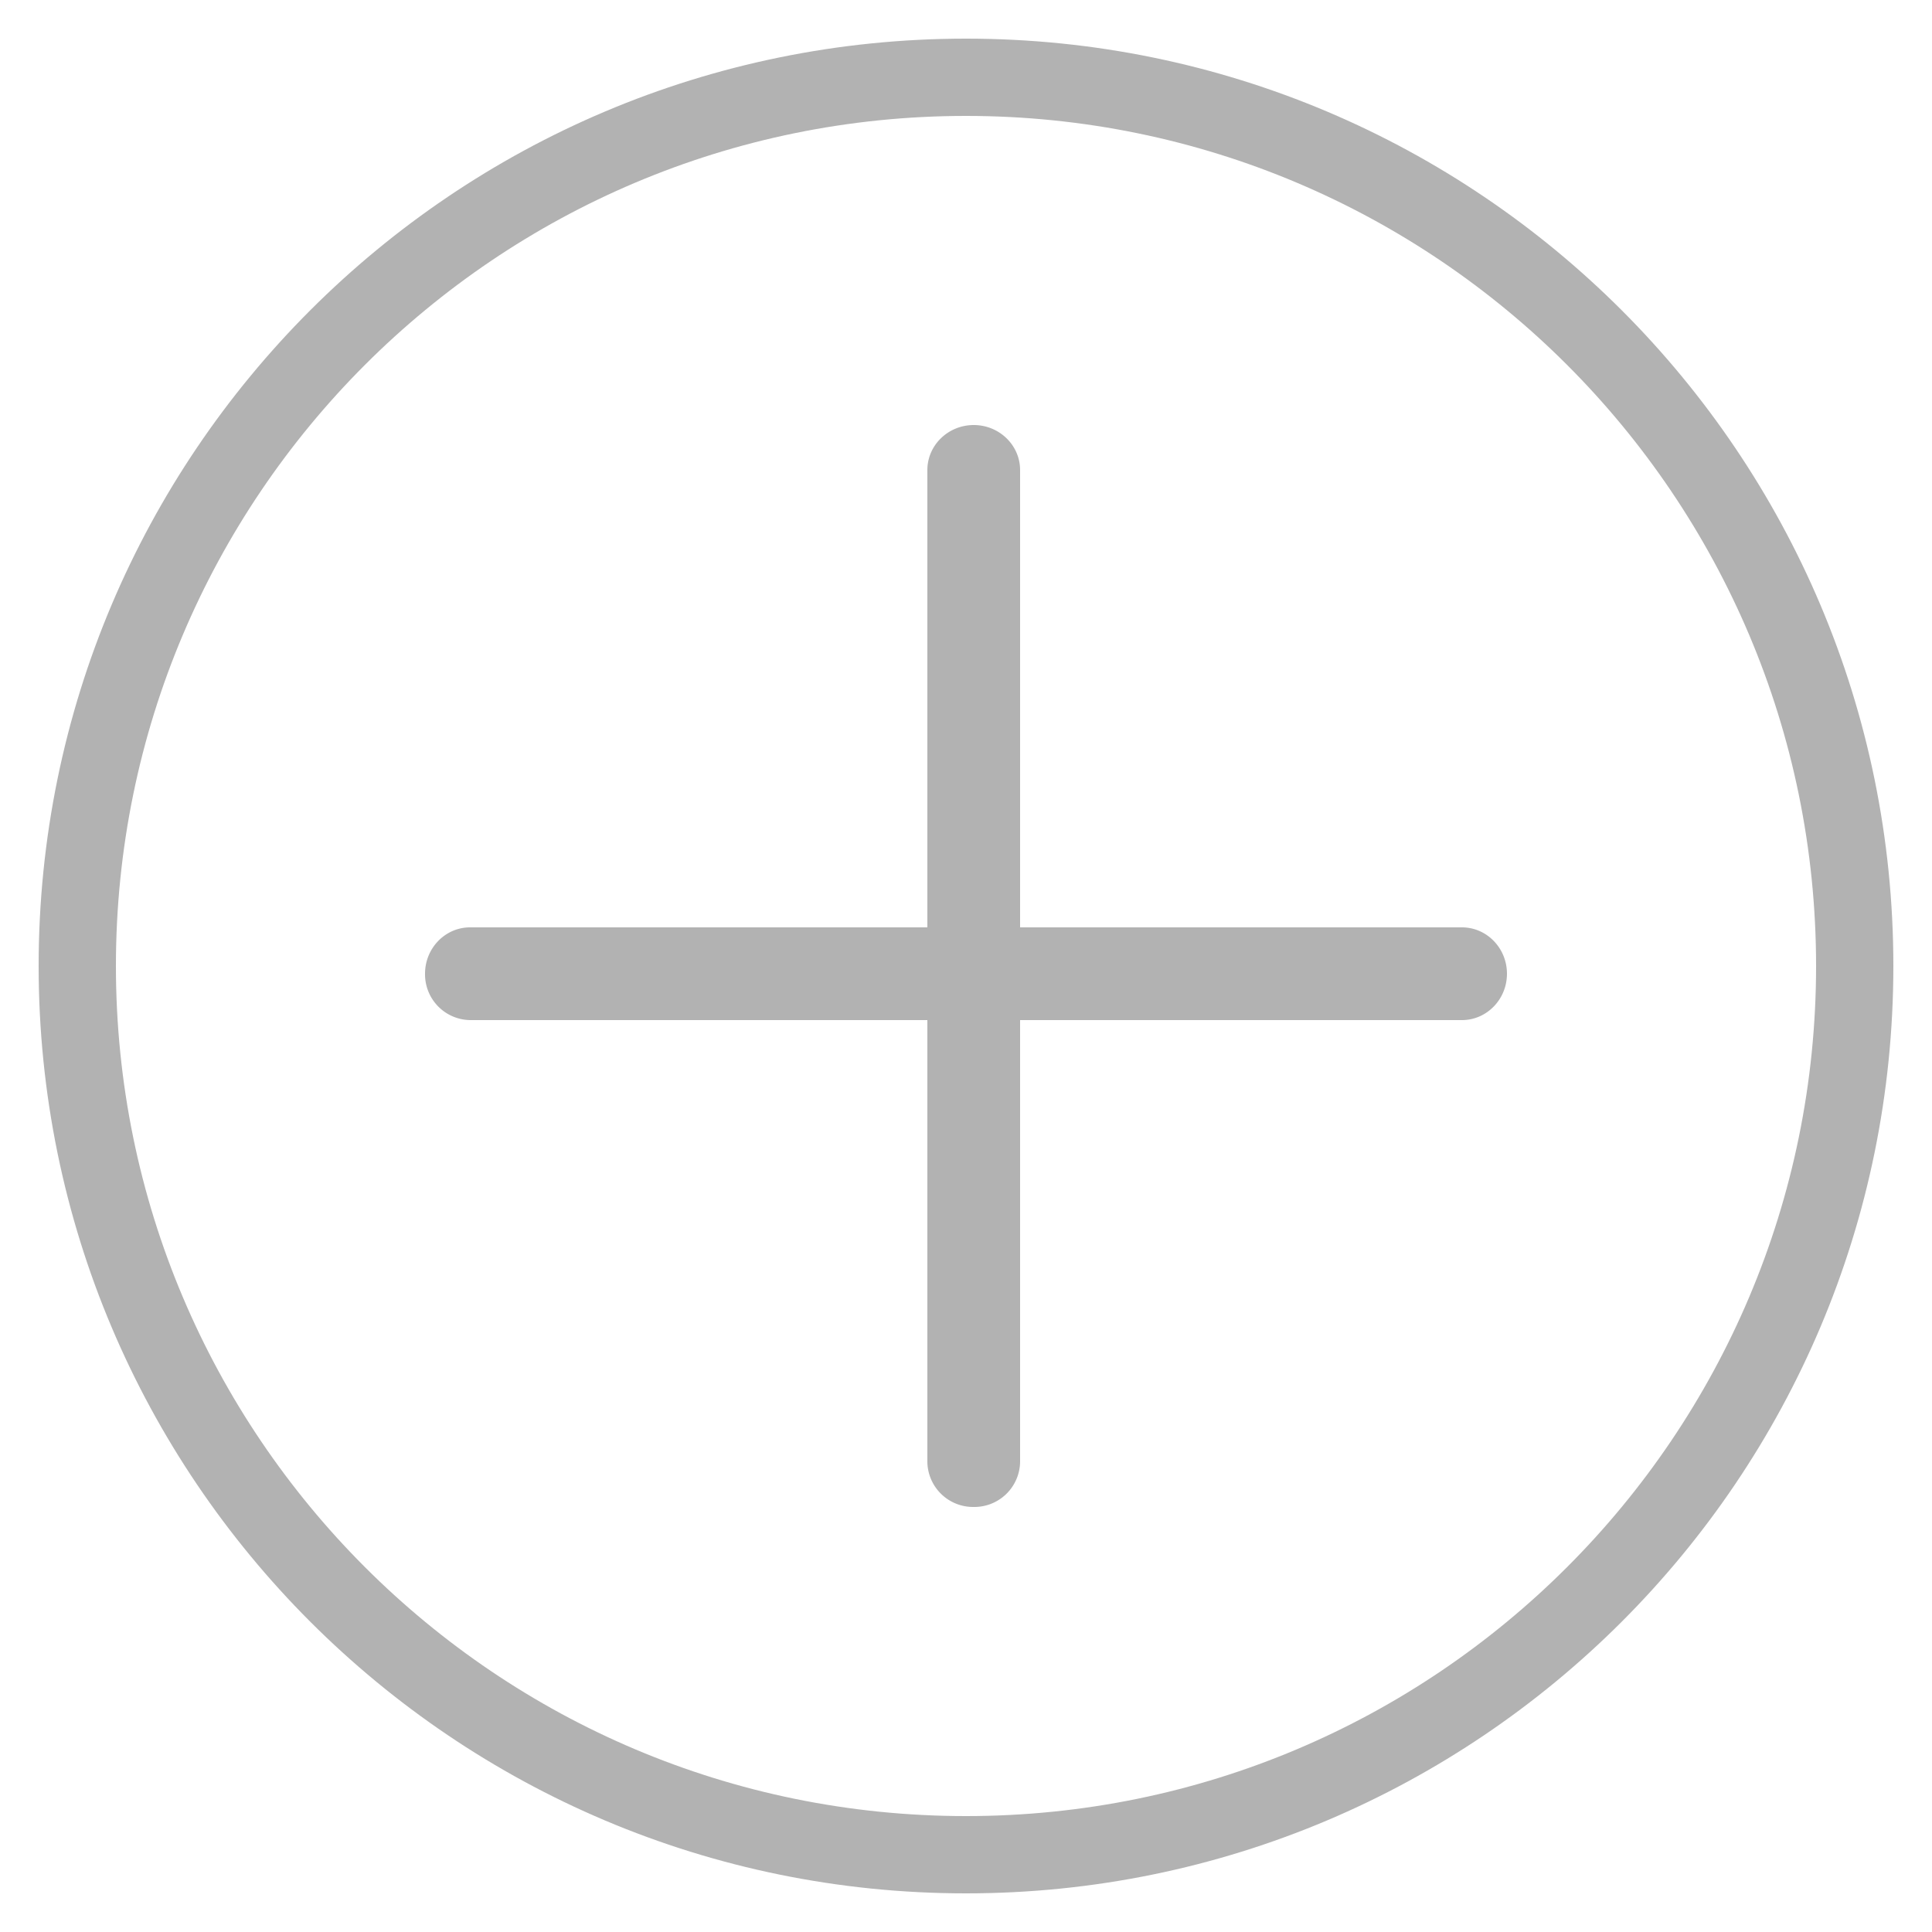 <?xml version="1.0" standalone="no"?><!DOCTYPE svg PUBLIC "-//W3C//DTD SVG 1.1//EN" "http://www.w3.org/Graphics/SVG/1.1/DTD/svg11.dtd"><svg t="1593502030709" class="icon" viewBox="0 0 1024 1024" version="1.1" xmlns="http://www.w3.org/2000/svg" p-id="7709" xmlns:xlink="http://www.w3.org/1999/xlink" width="200" height="200"><defs><style type="text/css"></style></defs><path d="M512 1003.52c-271.442 0-491.52-220.078-491.52-491.52S240.558 20.48 512 20.48s491.52 220.078 491.52 491.52-220.078 491.52-491.52 491.52z m0-40.96c248.832 0 450.56-201.728 450.56-450.56s-201.728-450.56-450.56-450.56-450.56 201.728-450.56 450.56 201.728 450.56 450.56 450.56z" fill="#B2B2B2" p-id="7710"></path><path d="M491.52 491.52V249.16c0-13.189 11.018-23.88 24.576-23.88 13.558 0 24.576 10.691 24.576 23.88V491.52h234.168c13.189 0 23.88 11.018 23.88 24.576 0 13.558-10.691 24.576-23.88 24.576H540.672v234.168a24.248 24.248 0 0 1-24.576 23.88 24.248 24.248 0 0 1-24.576-23.88V540.672H249.16A24.248 24.248 0 0 1 225.28 516.096c0-13.558 10.691-24.576 23.88-24.576H491.52z" fill="#B2B2B2" p-id="7711"></path></svg>